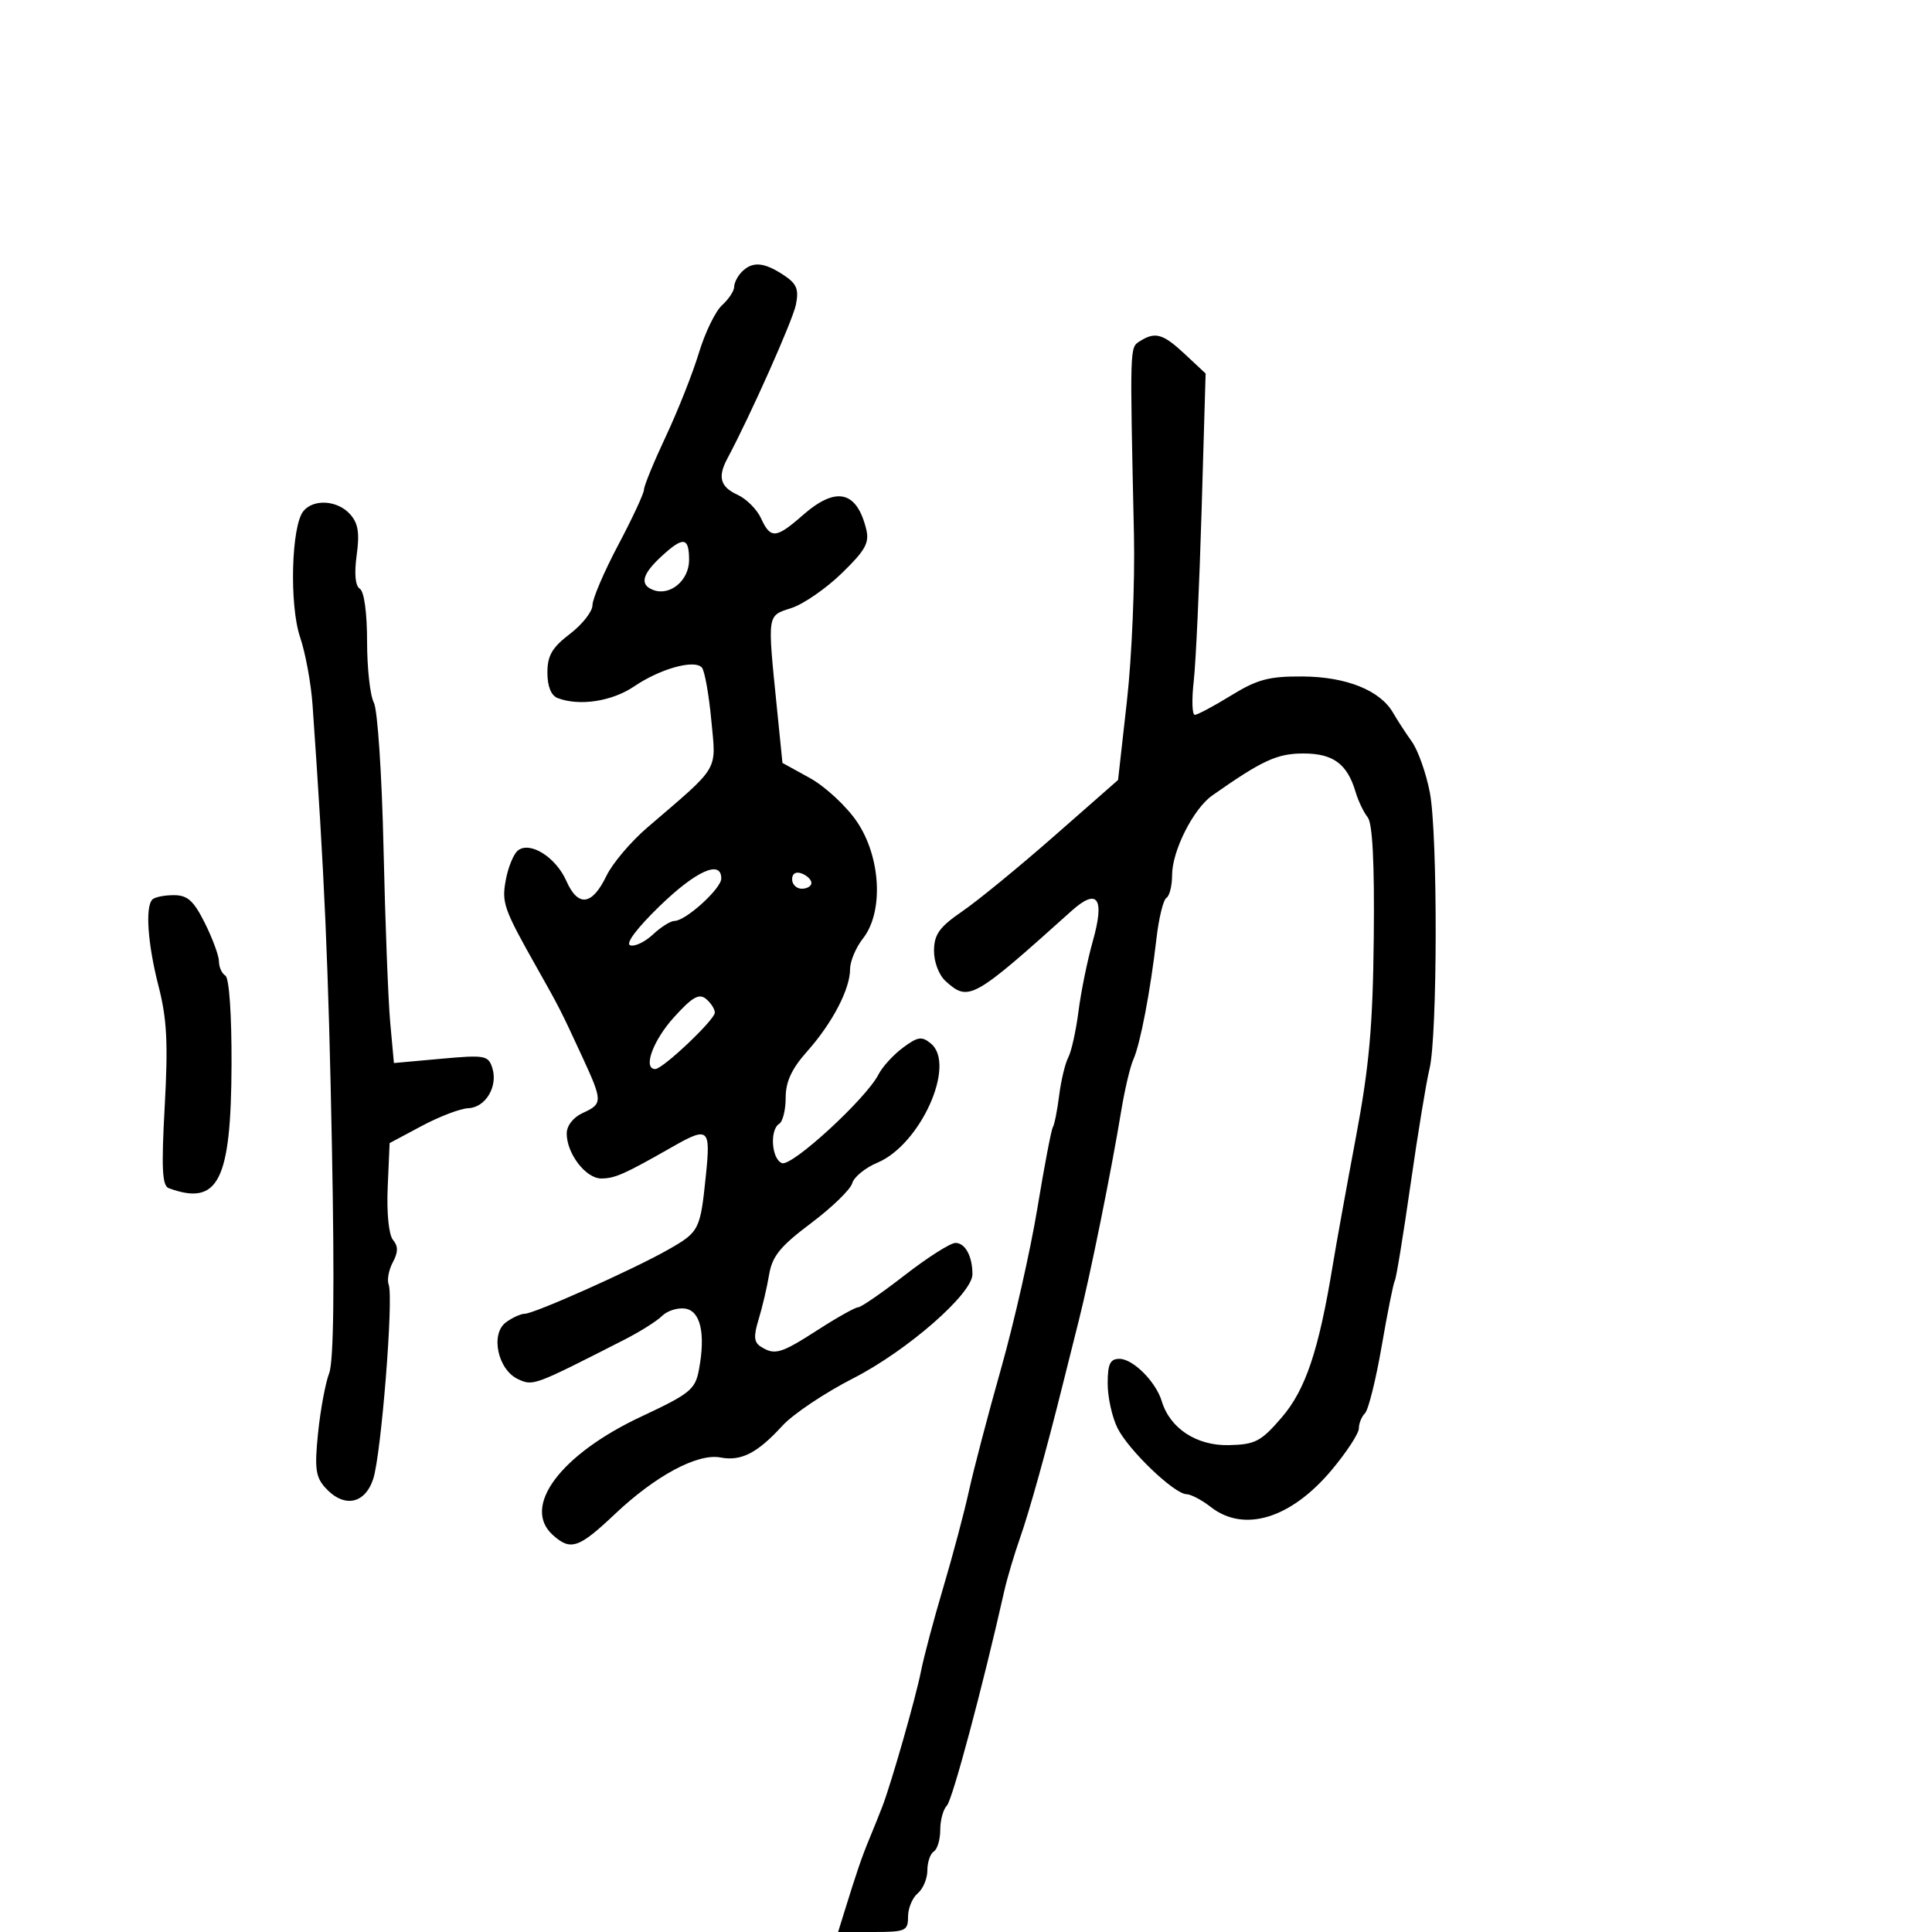<svg xmlns="http://www.w3.org/2000/svg" width="300" height="300" viewBox="0 0 300 300" version="1.1">
	<path d="M 115.200 42.200 C 114.540 42.860, 114 43.915, 114 44.545 C 114 45.175, 113.155 46.454, 112.123 47.388 C 111.091 48.323, 109.471 51.655, 108.524 54.793 C 107.577 57.932, 105.271 63.757, 103.401 67.738 C 101.530 71.719, 100 75.447, 100 76.023 C 100 76.599, 98.200 80.468, 96 84.620 C 93.800 88.773, 92 92.978, 92 93.966 C 92 94.954, 90.425 96.964, 88.500 98.432 C 85.731 100.544, 85 101.799, 85 104.444 C 85 106.569, 85.576 108.007, 86.582 108.393 C 89.965 109.691, 95.035 108.916, 98.489 106.572 C 102.517 103.839, 107.801 102.366, 108.980 103.649 C 109.410 104.117, 110.068 107.769, 110.443 111.765 C 111.207 119.912, 111.923 118.705, 100.513 128.500 C 97.950 130.700, 95.098 134.069, 94.175 135.987 C 91.946 140.618, 89.759 140.902, 87.946 136.797 C 86.302 133.076, 82.249 130.549, 80.394 132.088 C 79.742 132.629, 78.913 134.649, 78.552 136.576 C 77.871 140.204, 78.181 141.078, 83.498 150.500 C 86.866 156.467, 87.098 156.925, 90.413 164.100 C 93.600 170.999, 93.604 171.404, 90.500 172.818 C 89.013 173.496, 88 174.790, 88 176.014 C 88 179.140, 90.968 183.001, 93.365 182.994 C 95.481 182.988, 96.967 182.329, 104.280 178.157 C 110.032 174.876, 110.364 175.145, 109.612 182.487 C 108.737 191.024, 108.602 191.289, 103.704 194.073 C 98.346 197.118, 82.946 204, 81.490 204 C 80.881 204, 79.568 204.595, 78.573 205.323 C 76.101 207.130, 77.297 212.722, 80.463 214.165 C 82.807 215.233, 82.835 215.223, 96.933 208.036 C 99.372 206.793, 102.015 205.128, 102.808 204.335 C 103.601 203.542, 105.206 203.030, 106.375 203.197 C 108.780 203.540, 109.583 207.077, 108.530 212.691 C 107.953 215.765, 107.156 216.413, 99.591 219.957 C 87.044 225.835, 80.971 233.949, 85.829 238.345 C 88.597 240.850, 89.854 240.428, 95.477 235.110 C 101.794 229.136, 108.320 225.637, 111.877 226.317 C 115.086 226.930, 117.604 225.639, 121.497 221.382 C 123.149 219.577, 128.100 216.262, 132.500 214.015 C 140.852 209.749, 151 200.891, 151 197.866 C 151 195.071, 149.878 193, 148.364 193 C 147.582 193, 144.043 195.250, 140.500 198 C 136.957 200.750, 133.692 203, 133.245 203 C 132.798 203, 129.988 204.575, 127 206.500 C 121.246 210.207, 120.309 210.482, 118.133 209.104 C 117.068 208.429, 116.994 207.494, 117.799 204.869 C 118.367 203.016, 119.099 199.898, 119.426 197.939 C 119.906 195.061, 121.154 193.526, 125.931 189.939 C 129.182 187.498, 132.062 184.706, 132.331 183.737 C 132.600 182.767, 134.355 181.332, 136.232 180.548 C 142.925 177.751, 148.514 165.332, 144.558 162.048 C 143.140 160.872, 142.526 160.962, 140.204 162.686 C 138.717 163.790, 137.009 165.661, 136.409 166.844 C 134.515 170.578, 122.957 181.197, 121.425 180.610 C 119.803 179.987, 119.486 175.436, 121 174.500 C 121.550 174.160, 122 172.335, 122 170.444 C 122 167.963, 122.929 165.961, 125.338 163.253 C 129.258 158.846, 132 153.589, 132 150.481 C 132 149.265, 132.900 147.126, 134 145.727 C 137.253 141.591, 136.784 133.001, 133.006 127.508 C 131.359 125.115, 128.096 122.101, 125.756 120.811 L 121.500 118.466 120.645 109.983 C 119.148 95.124, 119.070 95.663, 122.903 94.411 C 124.775 93.800, 128.294 91.365, 130.724 89.001 C 134.414 85.411, 135.035 84.274, 134.491 82.107 C 133.001 76.173, 129.794 75.486, 124.653 80 C 120.495 83.650, 119.646 83.714, 118.175 80.485 C 117.545 79.102, 115.898 77.455, 114.515 76.825 C 111.850 75.611, 111.413 74.071, 112.928 71.236 C 116.526 64.505, 123.101 49.747, 123.589 47.306 C 124.073 44.884, 123.718 44.045, 121.625 42.674 C 118.602 40.693, 116.837 40.563, 115.200 42.200 M 177 52.978 C 175.417 53.977, 175.433 53.447, 176.079 83 C 176.242 90.425, 175.753 102.039, 174.993 108.808 L 173.612 121.116 163.712 129.808 C 158.267 134.589, 151.844 139.850, 149.438 141.500 C 145.885 143.937, 145.058 145.080, 145.032 147.595 C 145.014 149.357, 145.787 151.403, 146.829 152.345 C 150.407 155.583, 151.049 155.226, 166.381 141.450 C 170.432 137.811, 171.583 139.446, 169.688 146.150 C 168.856 149.093, 167.859 153.975, 167.473 157 C 167.086 160.025, 166.371 163.259, 165.884 164.187 C 165.396 165.114, 164.760 167.766, 164.469 170.080 C 164.178 172.394, 163.738 174.615, 163.490 175.016 C 163.242 175.417, 162.158 181.090, 161.082 187.623 C 160.005 194.155, 157.470 205.350, 155.448 212.500 C 153.425 219.650, 151.181 228.200, 150.459 231.500 C 149.737 234.800, 147.943 241.550, 146.472 246.500 C 145 251.450, 143.443 257.300, 143.012 259.500 C 142.218 263.545, 138.428 276.818, 137.016 280.500 C 136.594 281.600, 135.690 283.850, 135.006 285.500 C 133.809 288.389, 133.071 290.547, 131.070 297 L 130.140 300 135.570 300 C 140.621 300, 141 299.834, 141 297.622 C 141 296.315, 141.675 294.685, 142.500 294 C 143.325 293.315, 144 291.712, 144 290.437 C 144 289.161, 144.450 287.840, 145 287.500 C 145.550 287.160, 146 285.649, 146 284.141 C 146 282.633, 146.466 280.934, 147.035 280.365 C 147.890 279.510, 152.622 261.811, 155.955 247 C 156.388 245.075, 157.480 241.403, 158.381 238.839 C 159.838 234.694, 162.491 225.170, 165.022 215 C 165.502 213.075, 166.629 208.575, 167.528 205 C 169.328 197.840, 172.563 181.842, 174.101 172.500 C 174.644 169.200, 175.495 165.600, 175.992 164.500 C 177.060 162.137, 178.650 153.807, 179.574 145.737 C 179.937 142.567, 180.631 139.728, 181.117 139.428 C 181.603 139.128, 182 137.541, 182 135.901 C 182 132.129, 185.299 125.586, 188.244 123.517 C 196.018 118.056, 198.310 117, 202.389 117 C 207.022 117, 209.205 118.614, 210.504 123 C 210.911 124.375, 211.752 126.132, 212.372 126.905 C 213.128 127.847, 213.440 133.999, 213.318 145.564 C 213.172 159.379, 212.616 165.577, 210.531 176.659 C 209.099 184.272, 207.484 193.200, 206.942 196.500 C 204.773 209.705, 202.728 215.798, 199.024 220.100 C 195.789 223.855, 194.919 224.309, 190.785 224.399 C 185.803 224.508, 181.674 221.800, 180.402 217.592 C 179.484 214.553, 175.940 211, 173.826 211 C 172.375 211, 172 211.789, 172 214.846 C 172 216.962, 172.687 220.071, 173.528 221.755 C 175.243 225.194, 182.340 231.988, 184.253 232.022 C 184.939 232.034, 186.625 232.924, 188 234 C 193.170 238.044, 200.457 235.814, 206.791 228.250 C 209.106 225.485, 211 222.587, 211 221.811 C 211 221.035, 211.431 219.969, 211.958 219.442 C 212.485 218.915, 213.654 214.212, 214.554 208.992 C 215.455 203.771, 216.370 199.212, 216.587 198.860 C 216.804 198.508, 217.907 191.758, 219.038 183.860 C 220.168 175.962, 221.486 167.925, 221.966 166 C 223.220 160.967, 223.265 129.492, 222.026 123.059 C 221.450 120.066, 220.196 116.519, 219.240 115.176 C 218.283 113.834, 216.965 111.808, 216.312 110.675 C 214.303 107.192, 209.055 105.088, 202.265 105.042 C 197.044 105.007, 195.237 105.488, 191.154 108 C 188.473 109.650, 185.939 111, 185.524 111 C 185.109 111, 185.037 108.638, 185.364 105.750 C 185.691 102.862, 186.240 90.937, 186.584 79.249 L 187.209 57.998 183.999 54.999 C 180.585 51.810, 179.394 51.466, 177 52.978 M 47.119 79.356 C 45.234 81.628, 44.907 93.954, 46.599 98.941 C 47.428 101.384, 48.297 106.109, 48.531 109.441 C 50.397 136.046, 50.995 149.669, 51.540 178 C 51.959 199.830, 51.819 211.399, 51.111 213.239 C 50.532 214.745, 49.757 218.915, 49.389 222.506 C 48.827 227.994, 49.006 229.349, 50.515 231.017 C 53.384 234.187, 56.651 233.587, 57.950 229.653 C 59.195 225.879, 61.136 201.518, 60.354 199.480 C 60.074 198.752, 60.362 197.192, 60.992 196.014 C 61.838 194.434, 61.846 193.519, 61.022 192.526 C 60.366 191.736, 60.028 188.354, 60.202 184.340 L 60.500 177.500 65.500 174.831 C 68.250 173.364, 71.497 172.126, 72.715 172.081 C 75.396 171.983, 77.357 168.700, 76.447 165.834 C 75.827 163.880, 75.306 163.787, 68.475 164.406 L 61.167 165.068 60.593 158.784 C 60.278 155.328, 59.811 143.172, 59.556 131.771 C 59.298 120.220, 58.629 110.176, 58.046 109.087 C 57.471 108.011, 57 103.753, 57 99.625 C 57 95.171, 56.545 91.837, 55.882 91.427 C 55.167 90.985, 54.988 89.102, 55.386 86.201 C 55.860 82.739, 55.615 81.232, 54.349 79.833 C 52.397 77.676, 48.715 77.433, 47.119 79.356 M 102.646 86.452 C 99.687 89.195, 99.307 90.797, 101.422 91.608 C 104.030 92.609, 107 90.136, 107 86.965 C 107 83.359, 106.098 83.253, 102.646 86.452 M 102.446 140.680 C 98.902 144.113, 97.088 146.529, 97.862 146.787 C 98.567 147.022, 100.152 146.266, 101.386 145.107 C 102.620 143.948, 104.128 143, 104.738 143 C 106.470 143, 112 137.983, 112 136.411 C 112 133.463, 108.098 135.207, 102.446 140.680 M 123 136.531 C 123 137.339, 123.675 138, 124.500 138 C 125.325 138, 126 137.598, 126 137.107 C 126 136.616, 125.325 135.955, 124.500 135.638 C 123.586 135.288, 123 135.637, 123 136.531 M 23.667 139.667 C 22.522 140.811, 22.933 146.576, 24.627 153.169 C 25.922 158.207, 26.116 162.005, 25.578 171.763 C 25.047 181.392, 25.181 184.127, 26.201 184.501 C 33.899 187.319, 35.886 183.407, 35.952 165.309 C 35.980 157.540, 35.589 151.864, 35 151.500 C 34.450 151.160, 34 150.170, 34 149.301 C 34 148.431, 33.020 145.757, 31.823 143.360 C 30.072 139.854, 29.125 139, 26.989 139 C 25.529 139, 24.033 139.300, 23.667 139.667 M 104.630 157.988 C 101.371 161.595, 99.788 166, 101.750 166 C 102.923 166, 111 158.349, 111 157.238 C 111 156.692, 110.383 155.733, 109.630 155.108 C 108.550 154.212, 107.490 154.822, 104.630 157.988" stroke="none" fill="black" fill-rule="evenodd"/>
</svg>